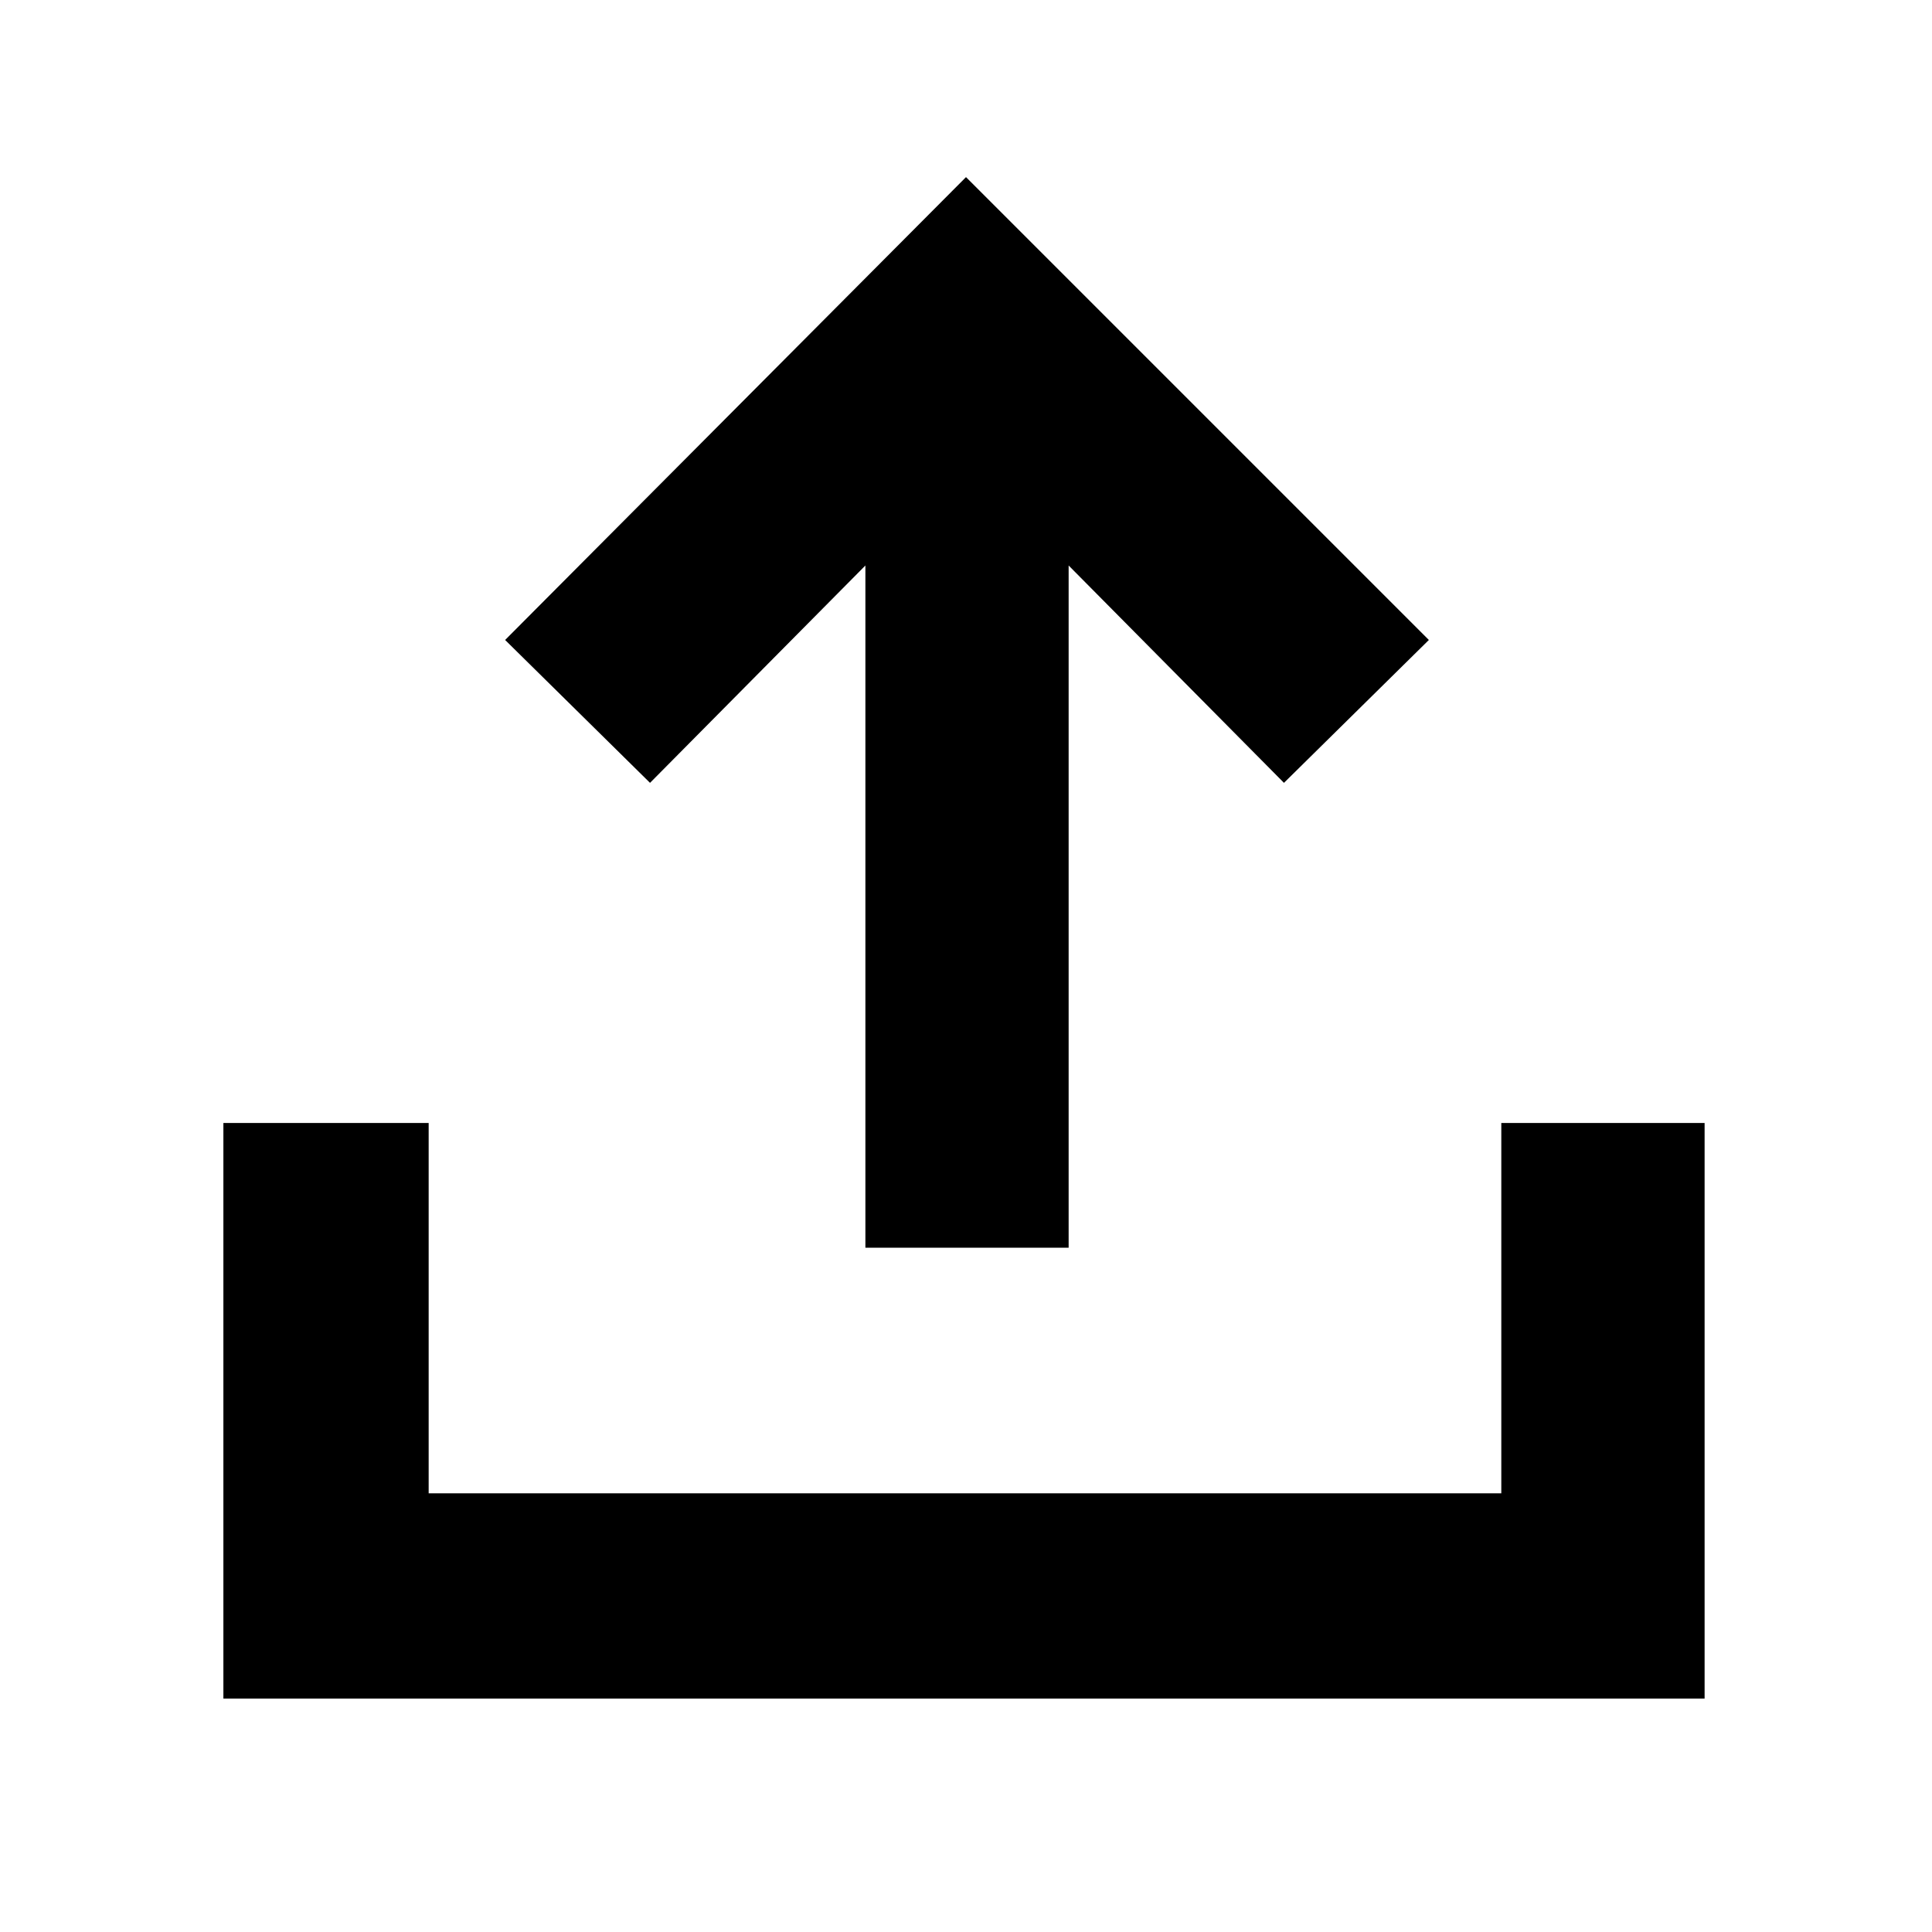 <svg xmlns="http://www.w3.org/2000/svg" height="40" width="40"><path d="M17.917 25.833V11.708L13.458 16.208L10.458 13.25L20 3.667L29.583 13.25L26.583 16.208L22.125 11.708V25.833ZM4.625 35.167V23.25H8.875V30.917H31.083V23.25H35.292V35.167Z"/></svg>